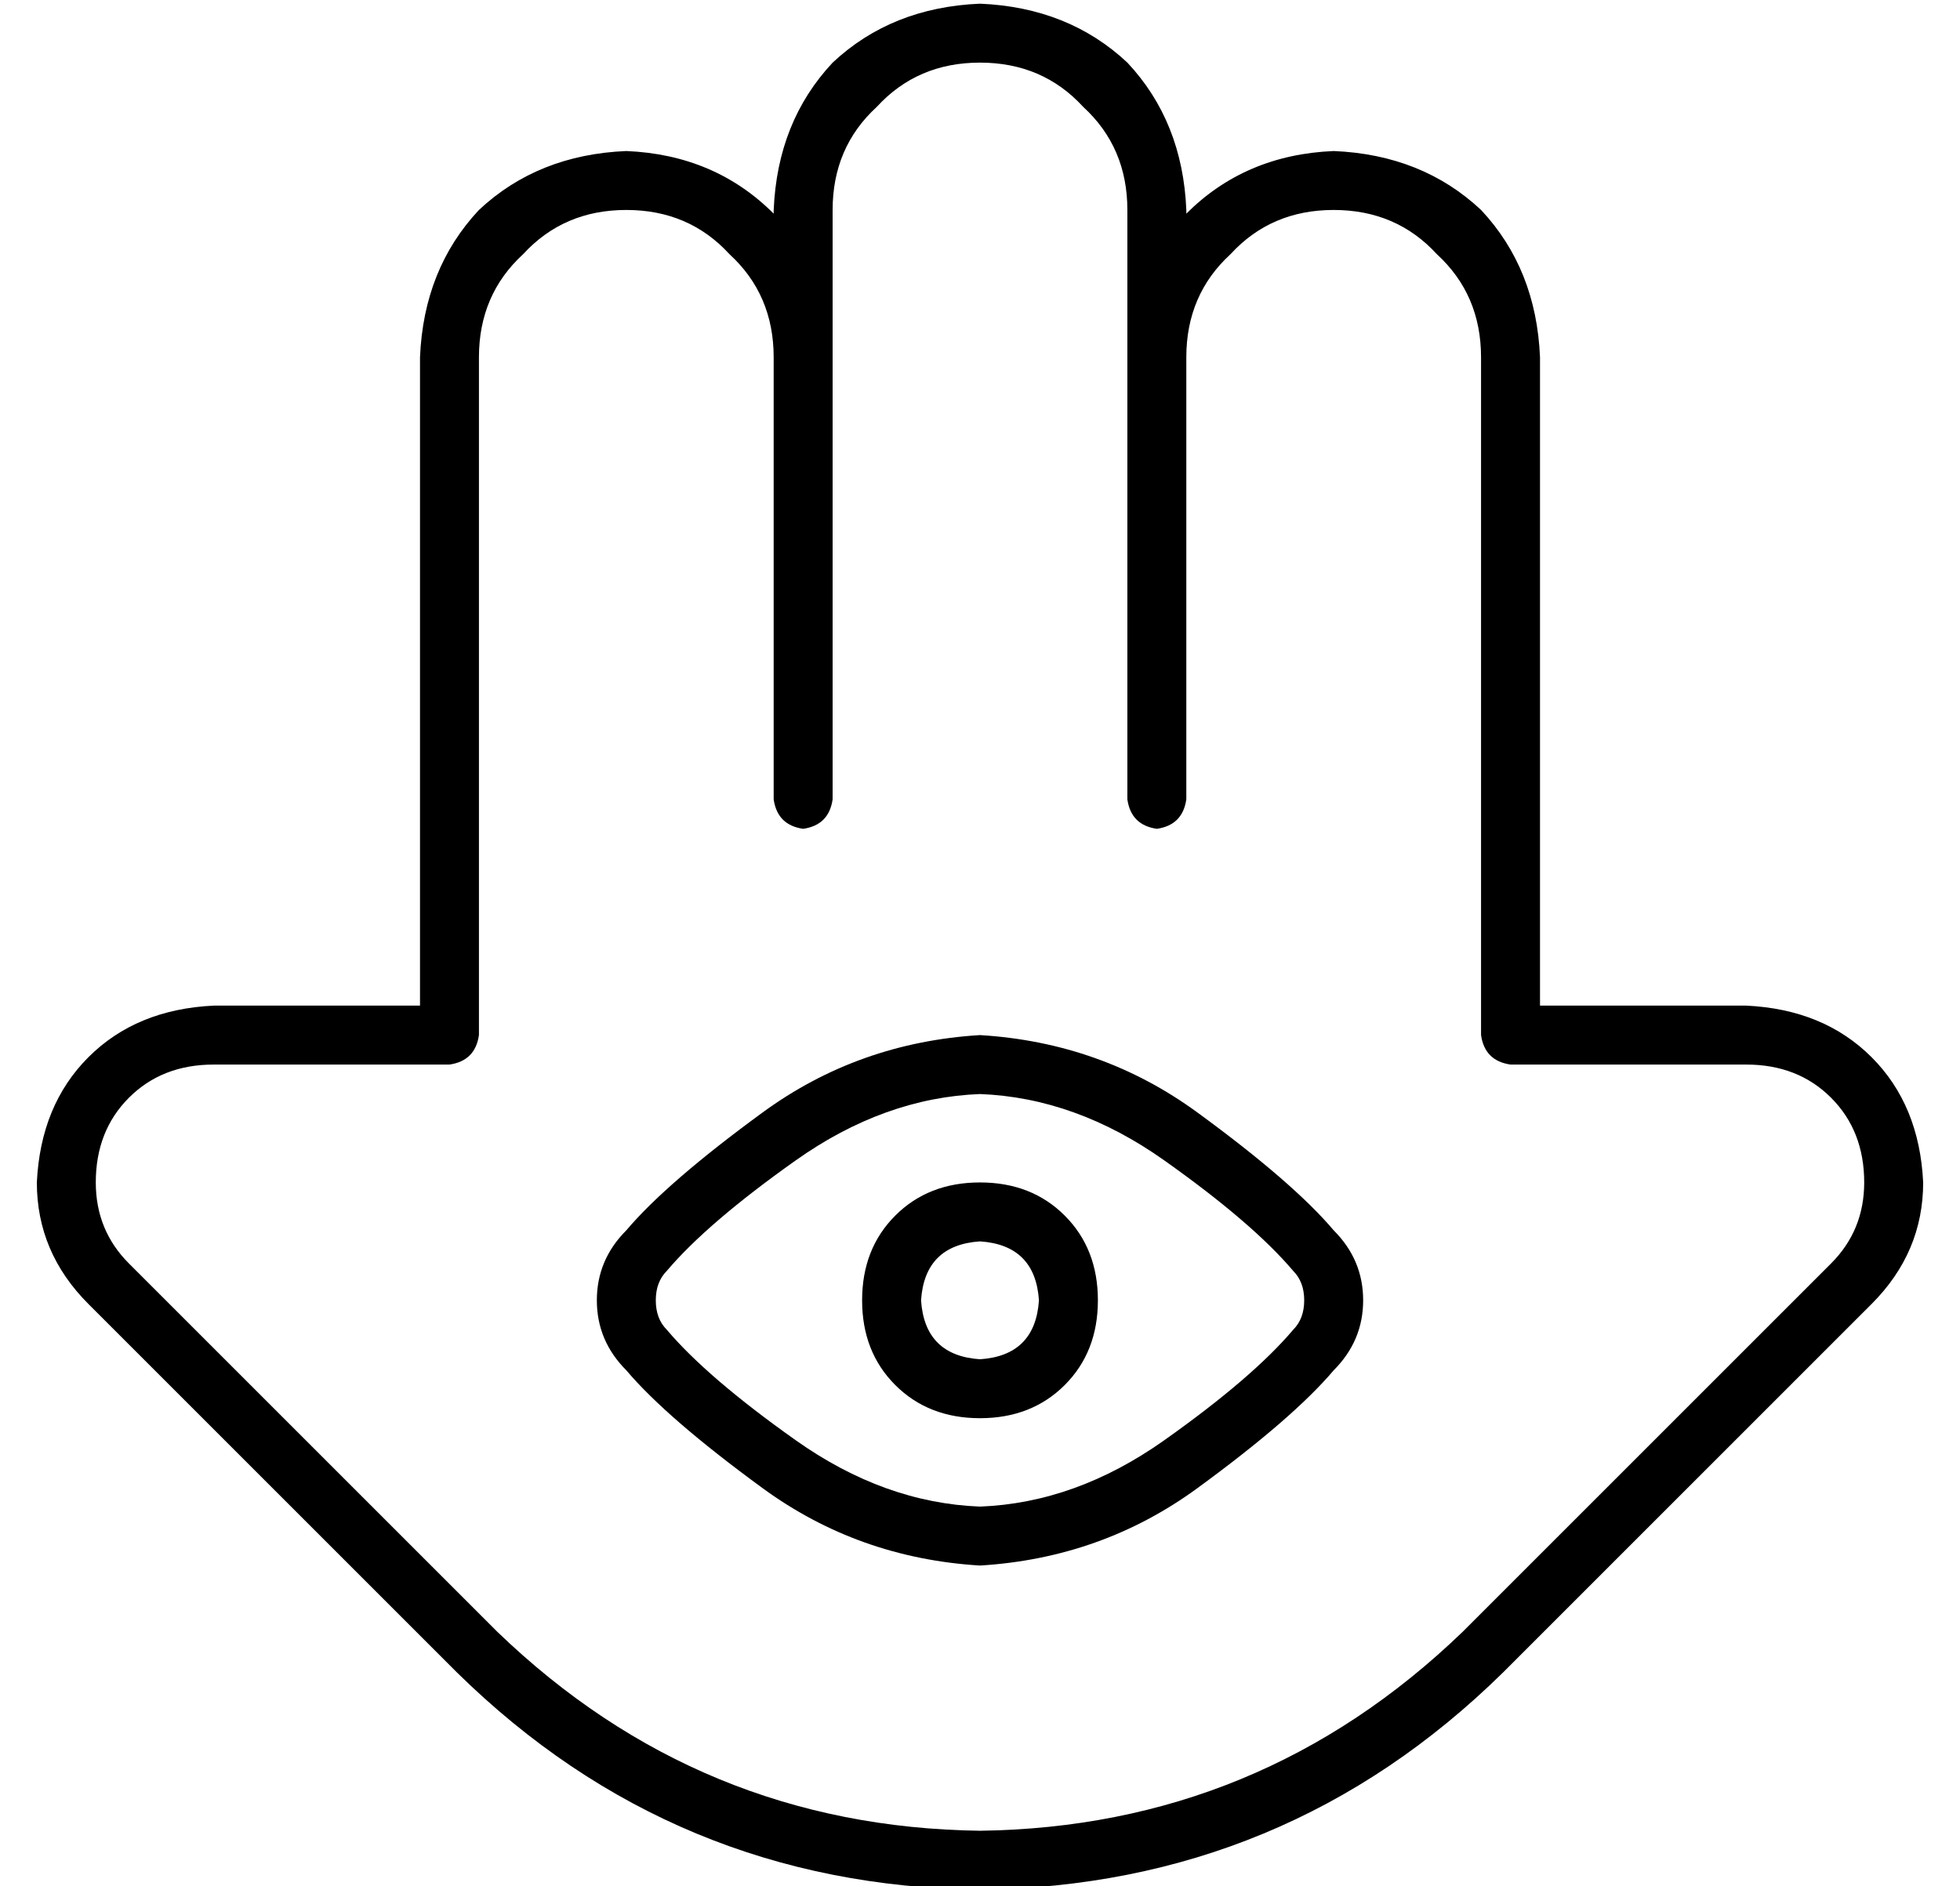 <?xml version="1.0" standalone="no"?>
<!DOCTYPE svg PUBLIC "-//W3C//DTD SVG 1.1//EN" "http://www.w3.org/Graphics/SVG/1.1/DTD/svg11.dtd" >
<svg xmlns="http://www.w3.org/2000/svg" xmlns:xlink="http://www.w3.org/1999/xlink" version="1.1" viewBox="-10 -40 532 512">
   <path fill="currentColor"
d="M256 -23q17 0 28 12v0v0q12 11 12 28v40v0v112v0v8v0q1 7 8 8q7 -1 8 -8v-8v0v-112v0q0 -17 12 -28q11 -12 28 -12t28 12q12 11 12 28v184v0q1 7 8 8h64v0q14 0 23 9t9 23q0 13 -9 22l-100 100v0q-55 53 -131 54q-76 -1 -131 -54l-100 -100v0q-9 -9 -9 -22q0 -14 9 -23
t23 -9h64v0q7 -1 8 -8v-184v0q0 -17 12 -28q11 -12 28 -12t28 12q12 11 12 28v112v0v8v0q1 7 8 8q7 -1 8 -8v-8v0v-112v0v-40v0q0 -17 12 -28q11 -12 28 -12v0zM200 17v1v-1v1q-16 -16 -40 -17q-24 1 -40 16q-15 16 -16 40v176v0h-56v0q-21 1 -34 14t-14 34q0 19 14 33
l100 100v0q59 58 142 59q83 -1 142 -59l100 -100v0q14 -14 14 -33q-1 -21 -14 -34t-34 -14h-56v0v-176v0q-1 -24 -16 -40q-16 -15 -40 -16q-24 1 -40 17v-1v0q-1 -24 -16 -40q-16 -15 -40 -16q-24 1 -40 16q-15 16 -16 40v0zM171 305q11 -13 35 -30t50 -18q26 1 50 18t35 30
q3 3 3 8t-3 8q-11 13 -35 30t-50 18q-26 -1 -50 -18t-35 -30q-3 -3 -3 -8t3 -8v0zM256 241q-33 2 -59 21t-37 32q-8 8 -8 19t8 19q11 13 37 32t59 21q33 -2 59 -21t37 -32q8 -8 8 -19t-8 -19q-11 -13 -37 -32t-59 -21v0zM240 313q1 -15 16 -16q15 1 16 16q-1 15 -16 16
q-15 -1 -16 -16v0zM288 313q0 -14 -9 -23v0v0q-9 -9 -23 -9t-23 9t-9 23t9 23t23 9t23 -9t9 -23v0z" />
</svg>
